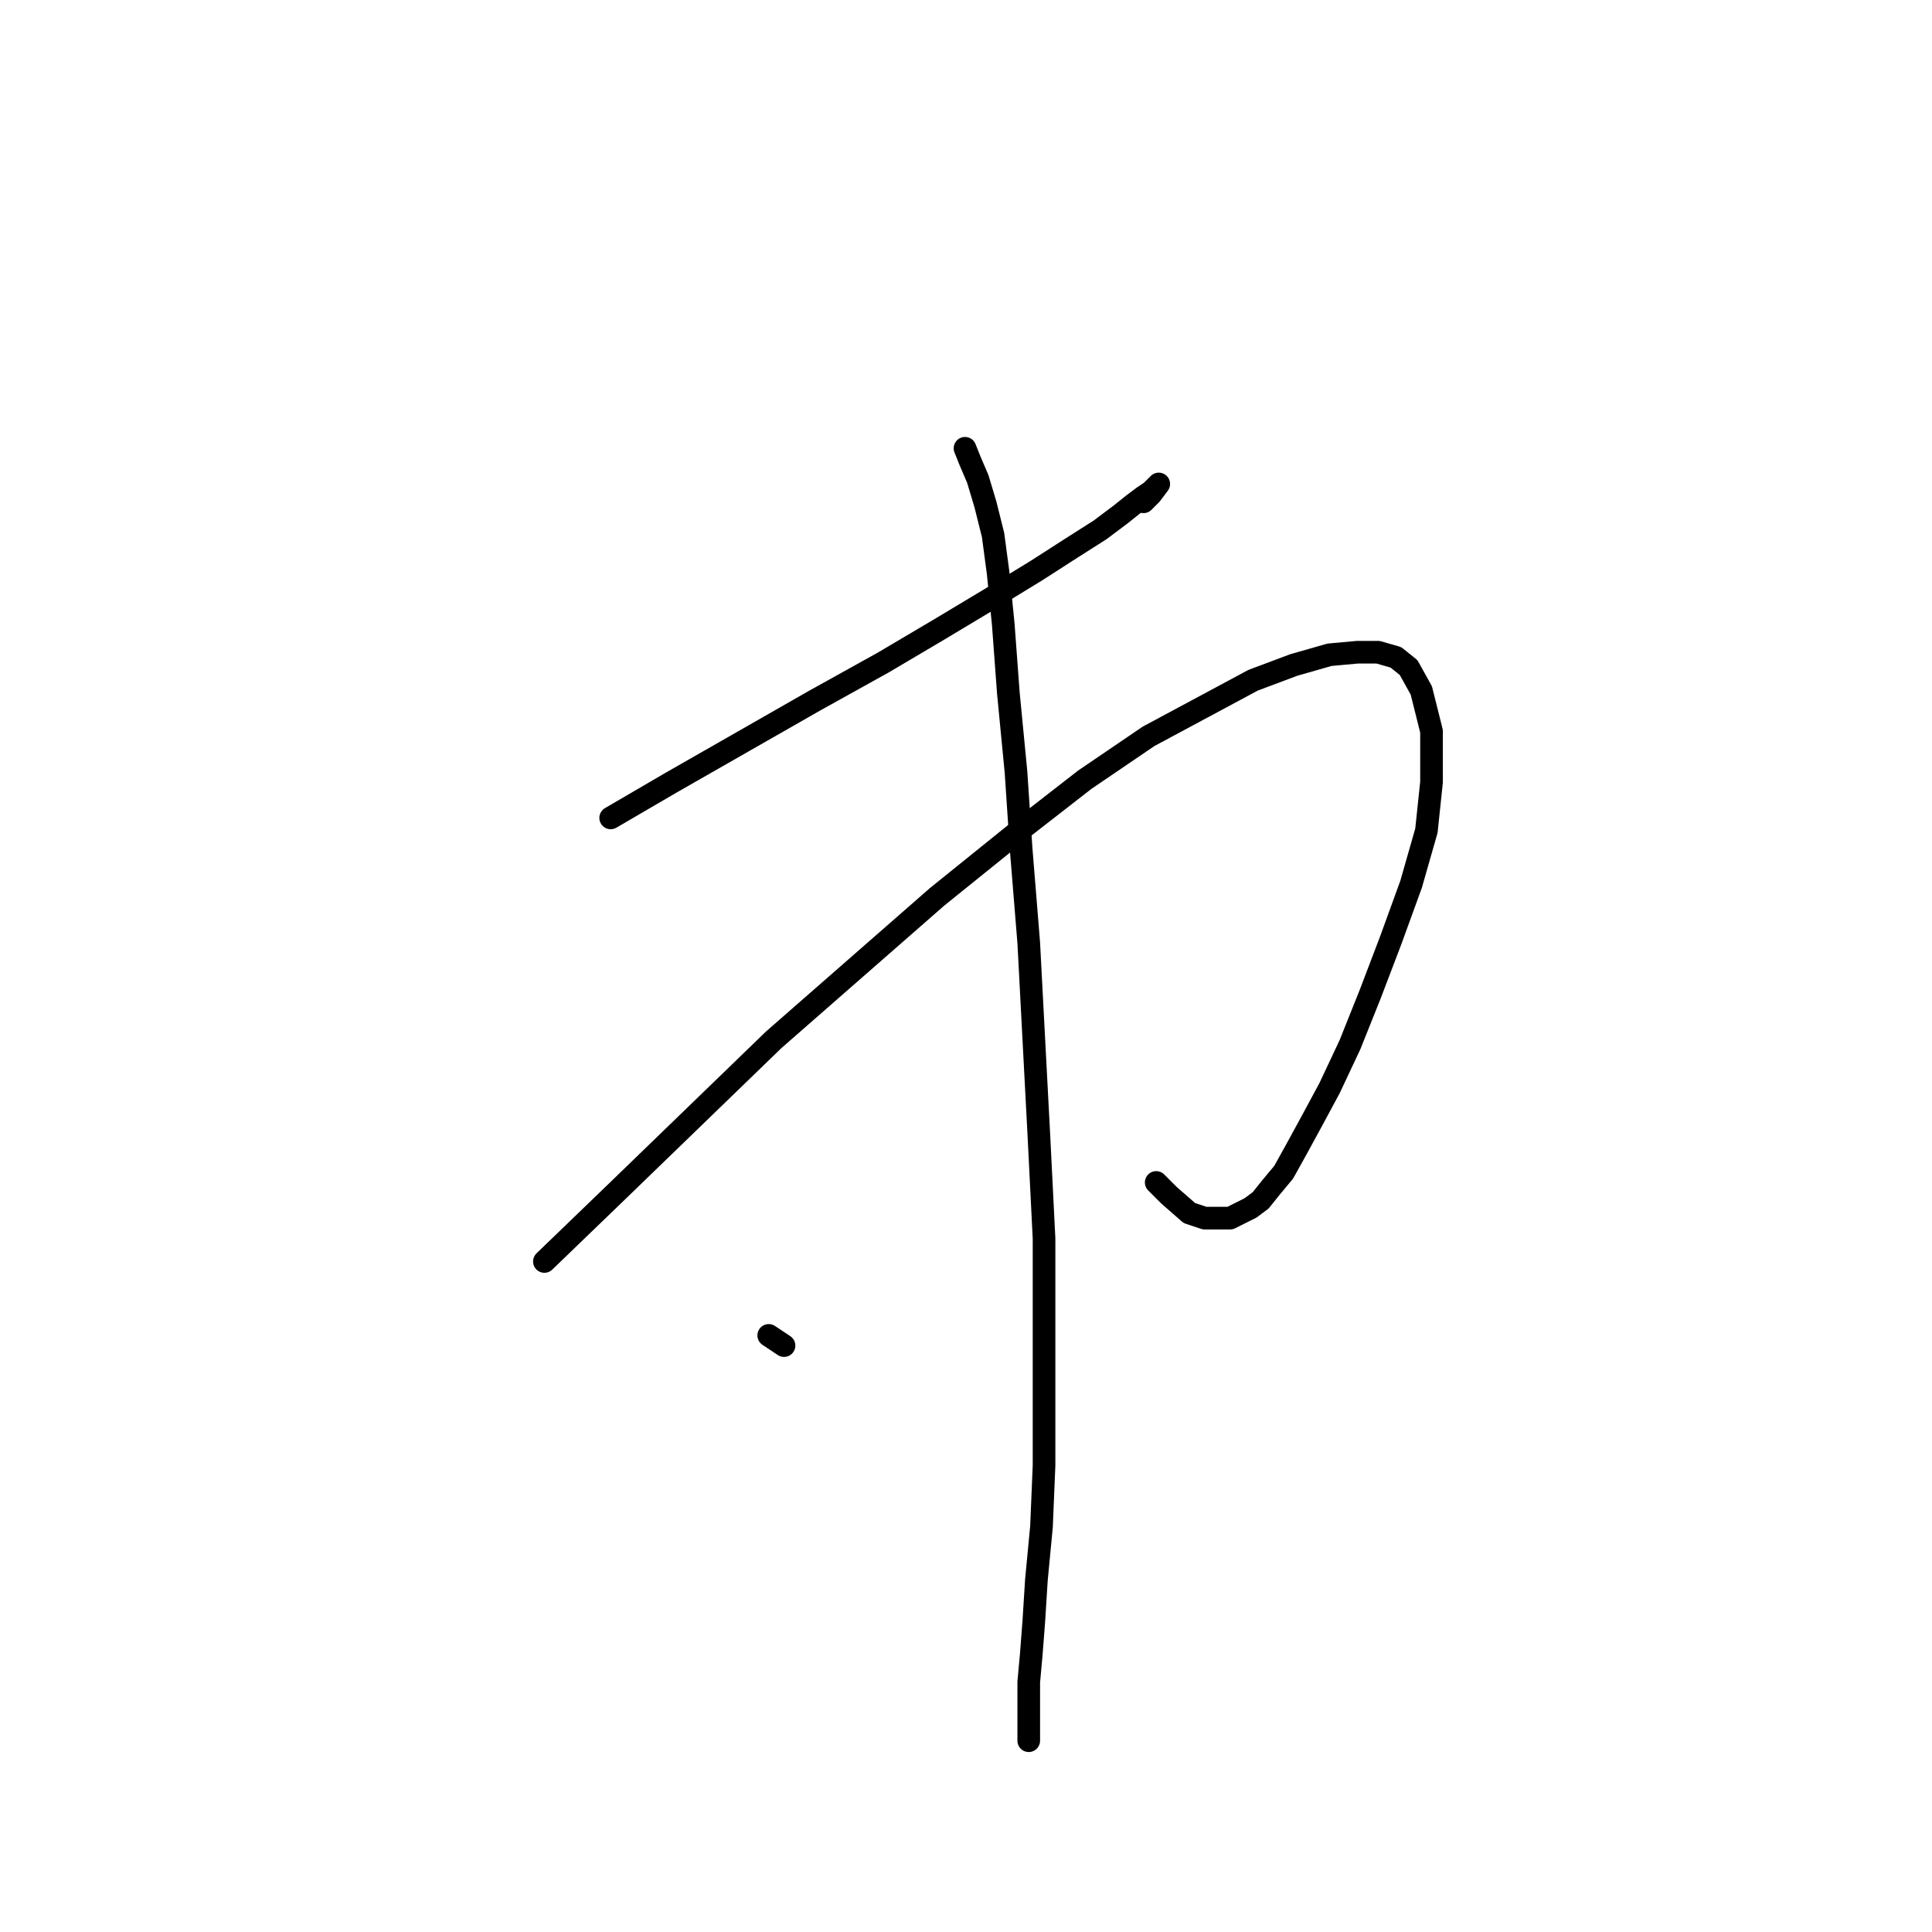 <?xml version="1.0" standalone="no"?>
    <svg width="256" height="256" xmlns="http://www.w3.org/2000/svg" version="1.1">
    <polyline stroke="black" stroke-width="3" stroke-linecap="round" fill="transparent" stroke-linejoin="round" points="80.918 108.377 89.024 103.648 98.482 98.244 107.94 92.839 117.06 87.773 124.492 83.381 131.247 79.328 137.327 75.612 142.056 72.572 145.772 70.208 148.474 68.181 150.163 66.83 151.514 65.817 152.527 65.141 153.203 64.466 153.541 64.128 152.527 65.479 151.514 66.492 151.514 66.492 " />
        <polyline stroke="black" stroke-width="3" stroke-linecap="round" fill="transparent" stroke-linejoin="round" points="72.135 167.151 81.593 158.031 102.536 137.764 113.345 128.306 124.154 118.849 134.625 110.404 143.745 103.311 152.19 97.568 166.039 90.137 171.443 88.11 176.172 86.759 179.888 86.421 182.59 86.421 184.955 87.097 186.643 88.448 188.332 91.488 189.683 96.893 189.683 103.648 189.008 110.066 186.981 117.16 184.279 124.591 181.577 131.684 178.874 138.44 176.172 144.182 173.808 148.573 171.781 152.289 170.092 155.329 168.403 157.356 167.052 159.045 165.701 160.058 164.35 160.733 162.999 161.409 159.621 161.409 157.594 160.733 154.892 158.369 153.203 156.68 153.203 156.68 " />
        <polyline stroke="black" stroke-width="3" stroke-linecap="round" fill="transparent" stroke-linejoin="round" points="127.869 59.399 128.545 61.088 129.558 63.452 130.572 66.83 131.585 70.884 132.261 75.95 132.936 82.706 133.612 91.826 134.625 102.297 135.301 112.431 136.314 124.929 136.989 137.764 137.665 150.6 138.341 164.111 138.341 175.596 138.341 185.392 138.341 194.174 138.003 202.281 137.327 209.374 136.989 214.779 136.652 219.17 136.314 222.885 136.314 225.588 136.314 227.614 136.314 228.965 136.314 229.641 136.314 230.317 136.314 230.654 136.314 230.654 " />
        <polyline stroke="black" stroke-width="3" stroke-linecap="round" fill="transparent" stroke-linejoin="round" points="101.86 176.947 102.874 177.623 103.887 178.298 103.887 178.298 " />
        </svg>